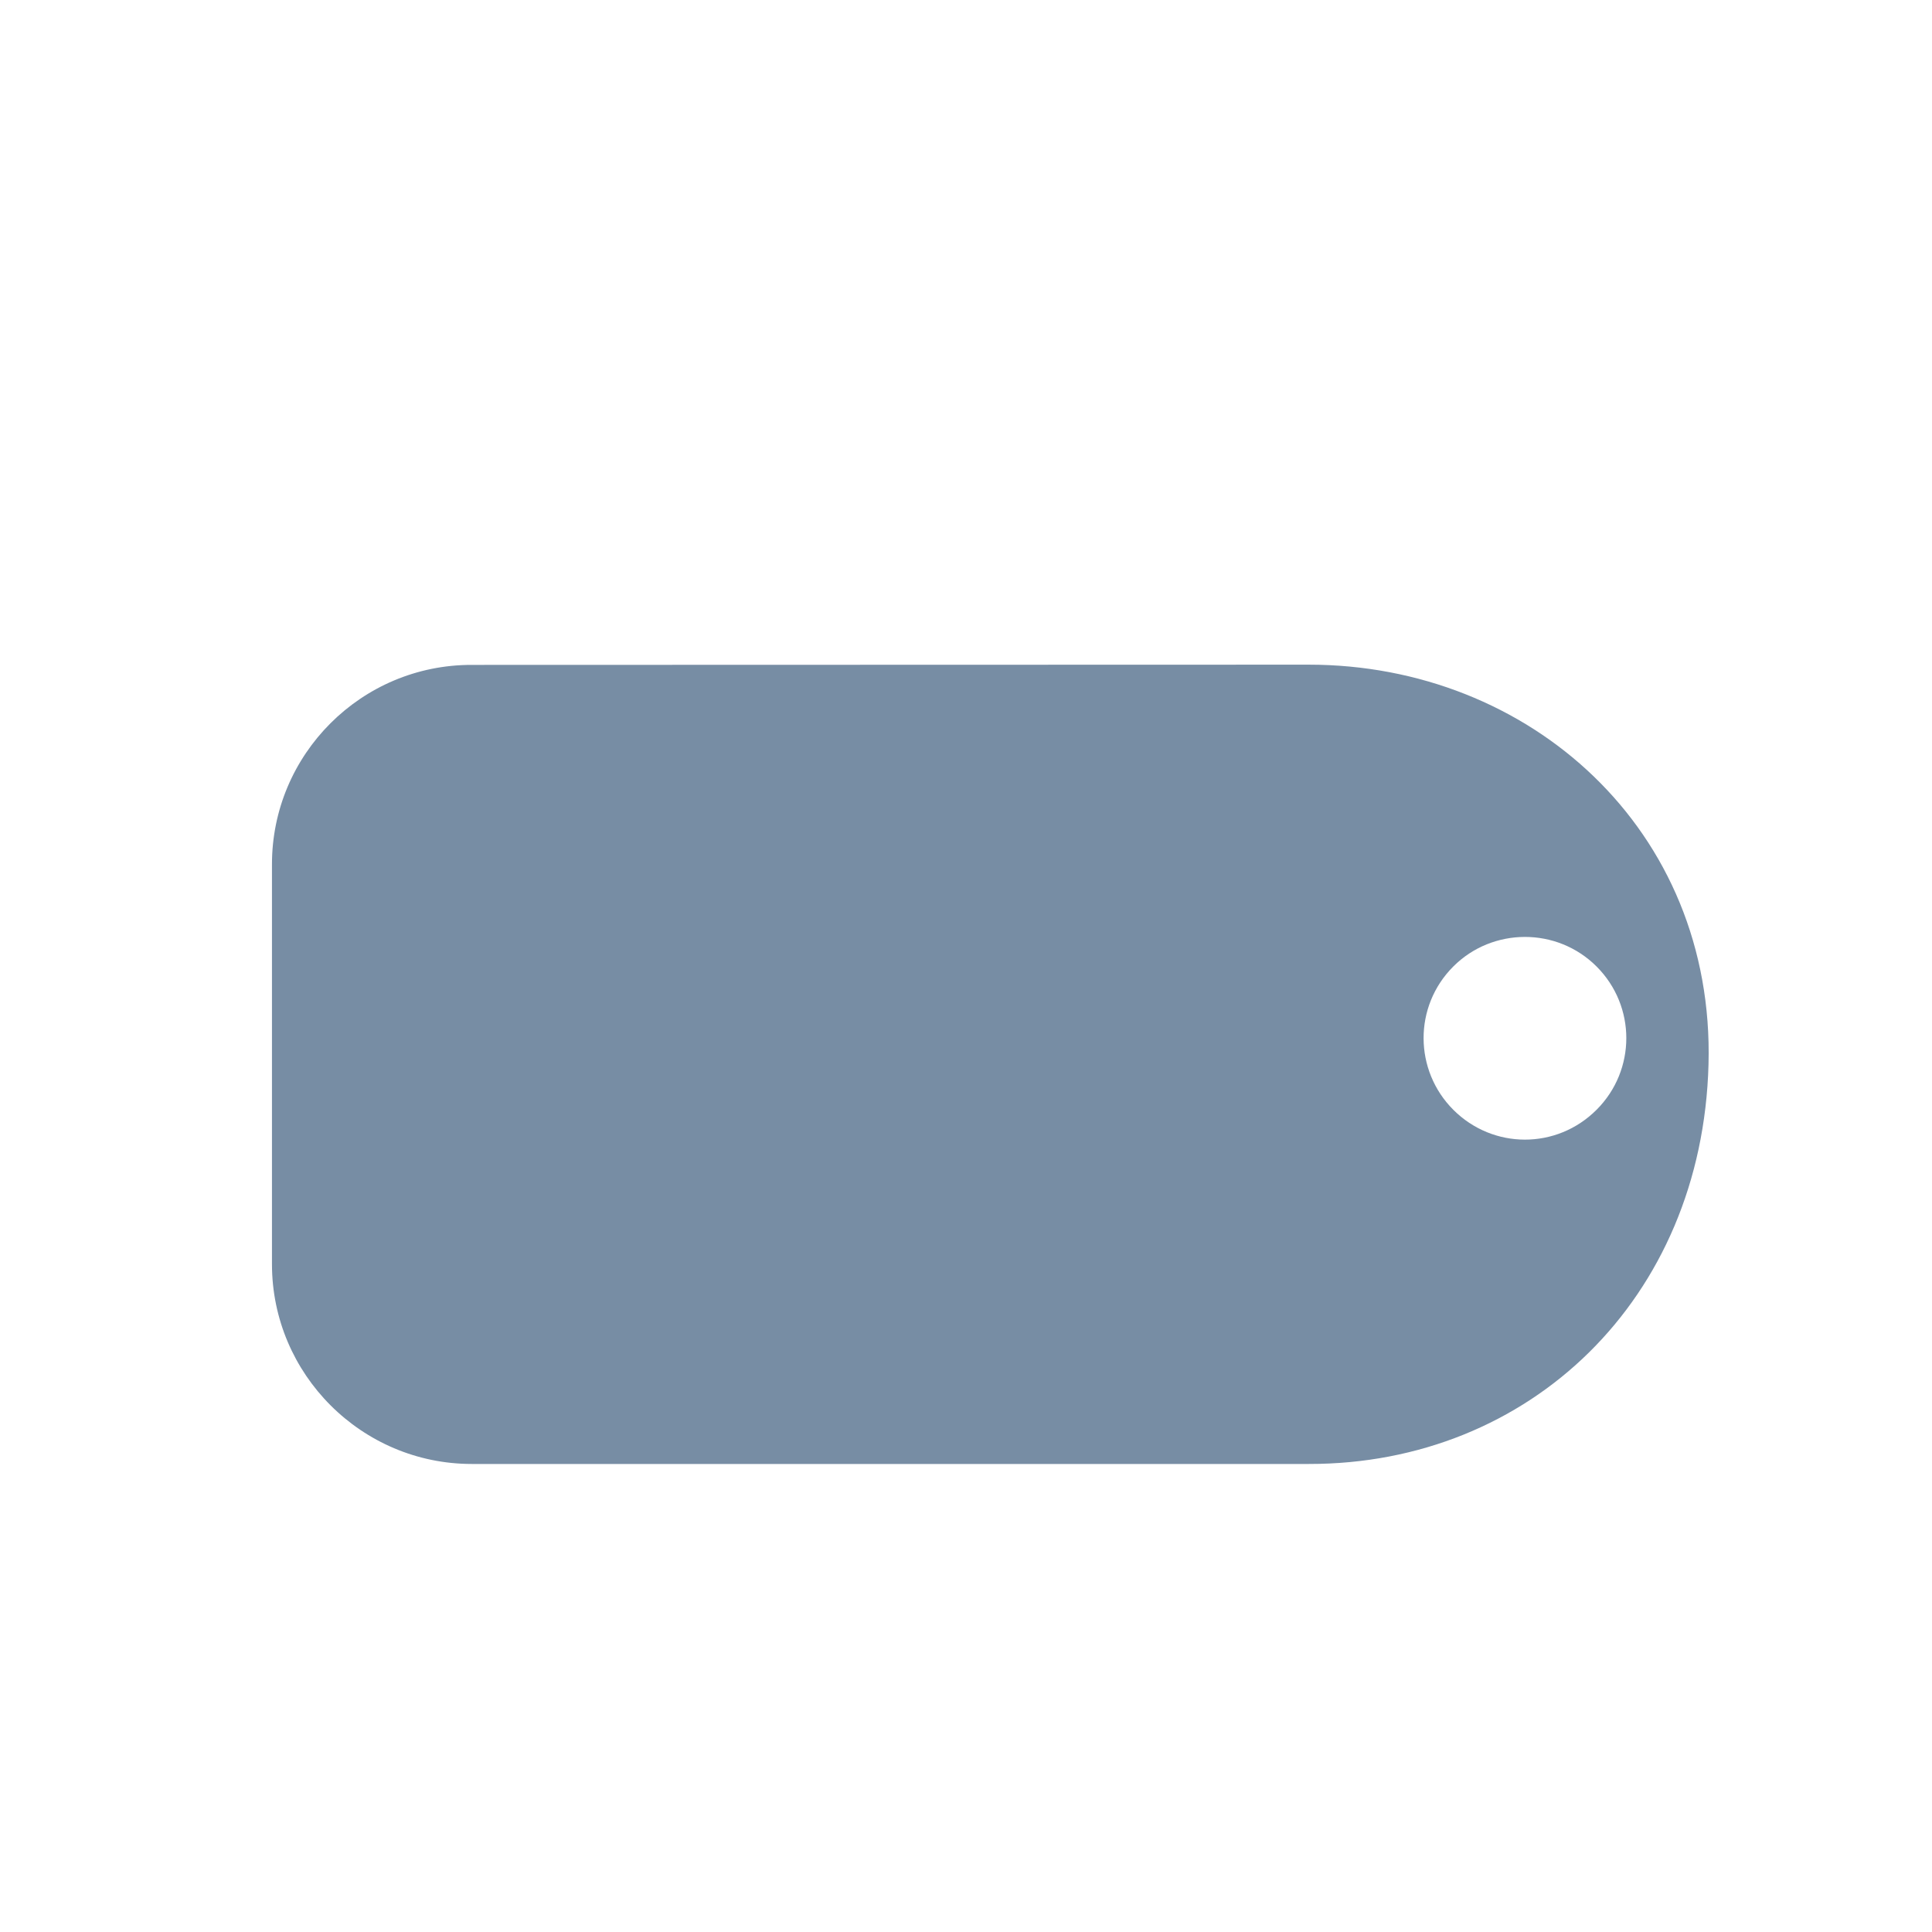 <?xml version="1.0" encoding="UTF-8"?>
<svg width="24px" height="24px" viewBox="0 0 24 24" version="1.1" xmlns="http://www.w3.org/2000/svg" xmlns:xlink="http://www.w3.org/1999/xlink">
    <!-- Generator: Sketch 57.1 (83088) - https://sketch.com -->
    <title>Tags</title>
    <g id="Icon/24/Nav/Tags/Off" stroke="none" stroke-width="1" fill="none" fill-rule="evenodd">
        <g id="noun_Tag_508219" transform="translate(11.571, 13) rotate(45) translate(-11.571, -13) translate(3, 4)" fill="#778DA4" fill-rule="nonzero">
            <path d="M15.554,2.332 C13.546,0.212 10.469,0.394 8.531,2.332 L1.181,9.686 C0.21,10.653 0.21,12.229 1.181,13.196 L4.69,16.705 C5.657,17.672 7.233,17.672 8.2,16.705 L15.554,9.351 C17.492,7.417 17.563,4.451 15.554,2.332 Z M13.711,4.972 C13.021,4.972 12.452,4.416 12.452,3.713 C12.452,3.024 13.015,2.455 13.711,2.455 C14.407,2.455 14.969,3.017 14.969,3.713 C14.969,4.416 14.407,4.972 13.711,4.972 Z" id="Shape"></path>
        </g>
    </g>
</svg>
